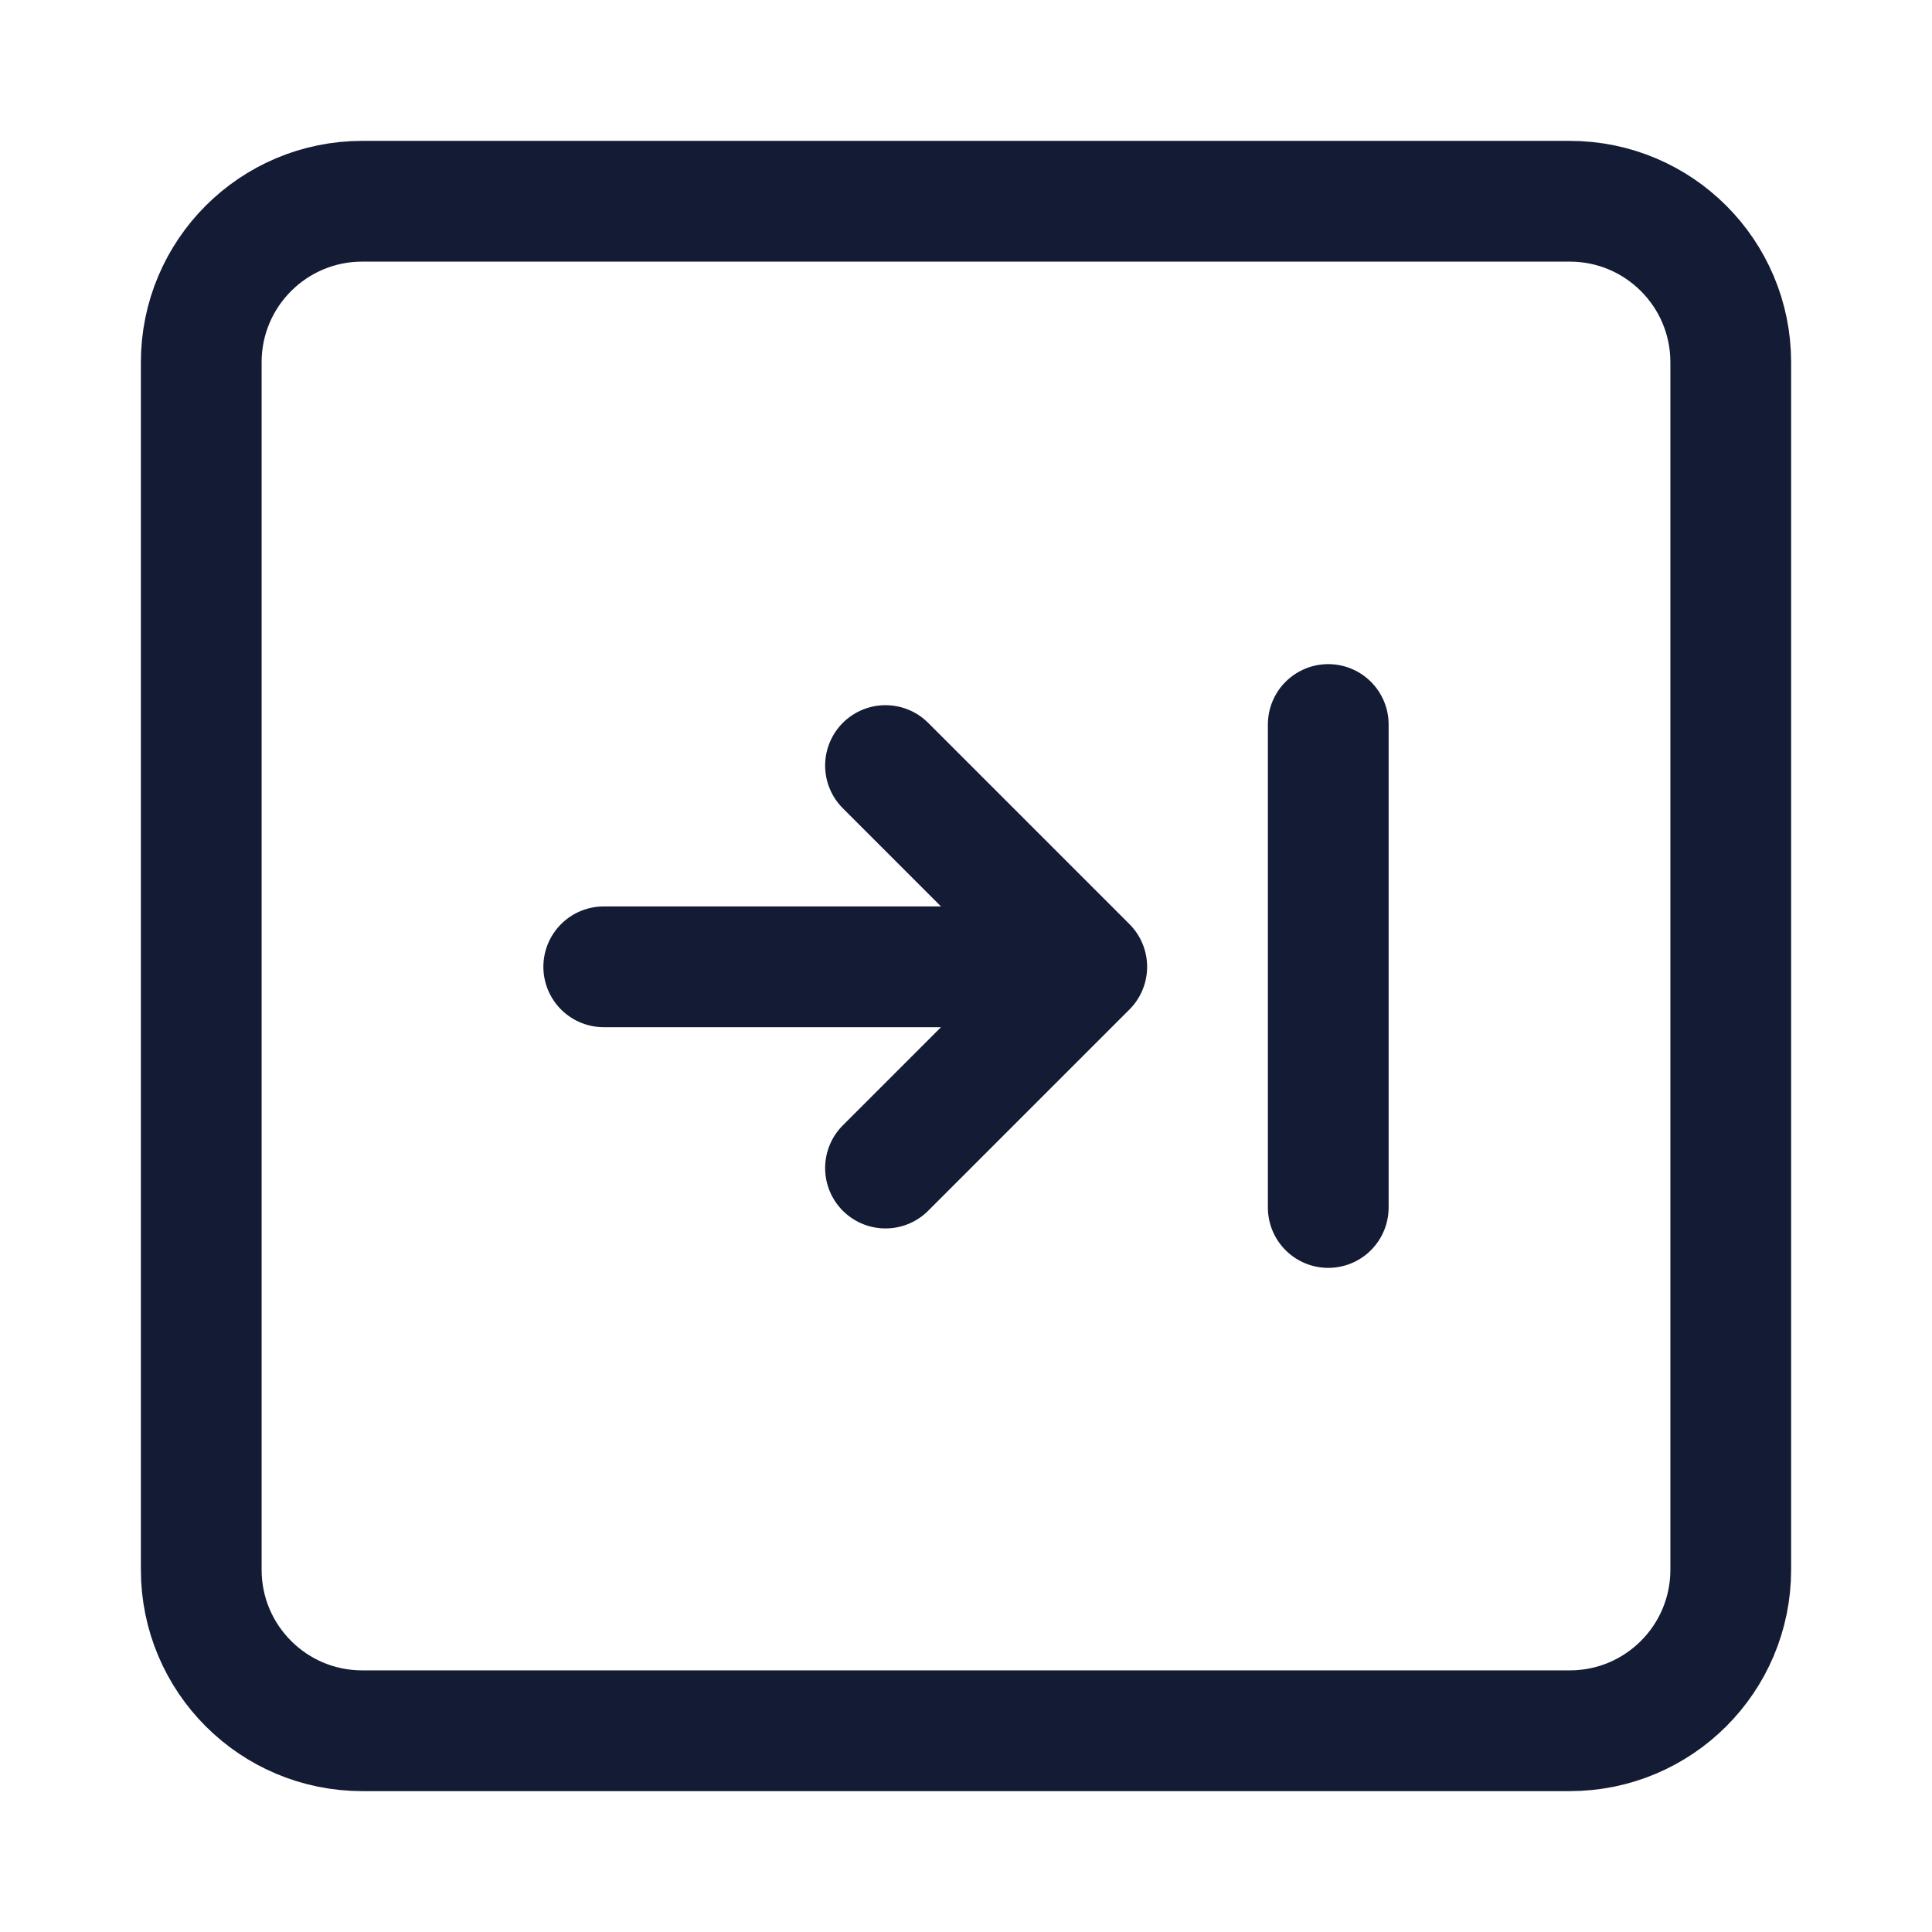 <svg width="24" height="24" viewBox="0 0 24 24" fill="none" xmlns="http://www.w3.org/2000/svg">
<path d="M21.5 4.5C21.5 3.395 20.605 2.5 19.5 2.5H4.5C3.395 2.5 2.5 3.395 2.5 4.5V19.5C2.5 20.605 3.395 21.5 4.5 21.5H19.5C20.605 21.5 21.5 20.605 21.5 19.5V4.5Z" stroke="#141B34" stroke-width="1.5" stroke-linejoin="round"/>
<path d="M11 9.51L13.5 12.01L11 14.51M7.5 12.01L12.891 12.01M16.5 9L16.5 15" stroke="#141B34" stroke-width="1.5" stroke-linecap="round" stroke-linejoin="round"/>
</svg>

